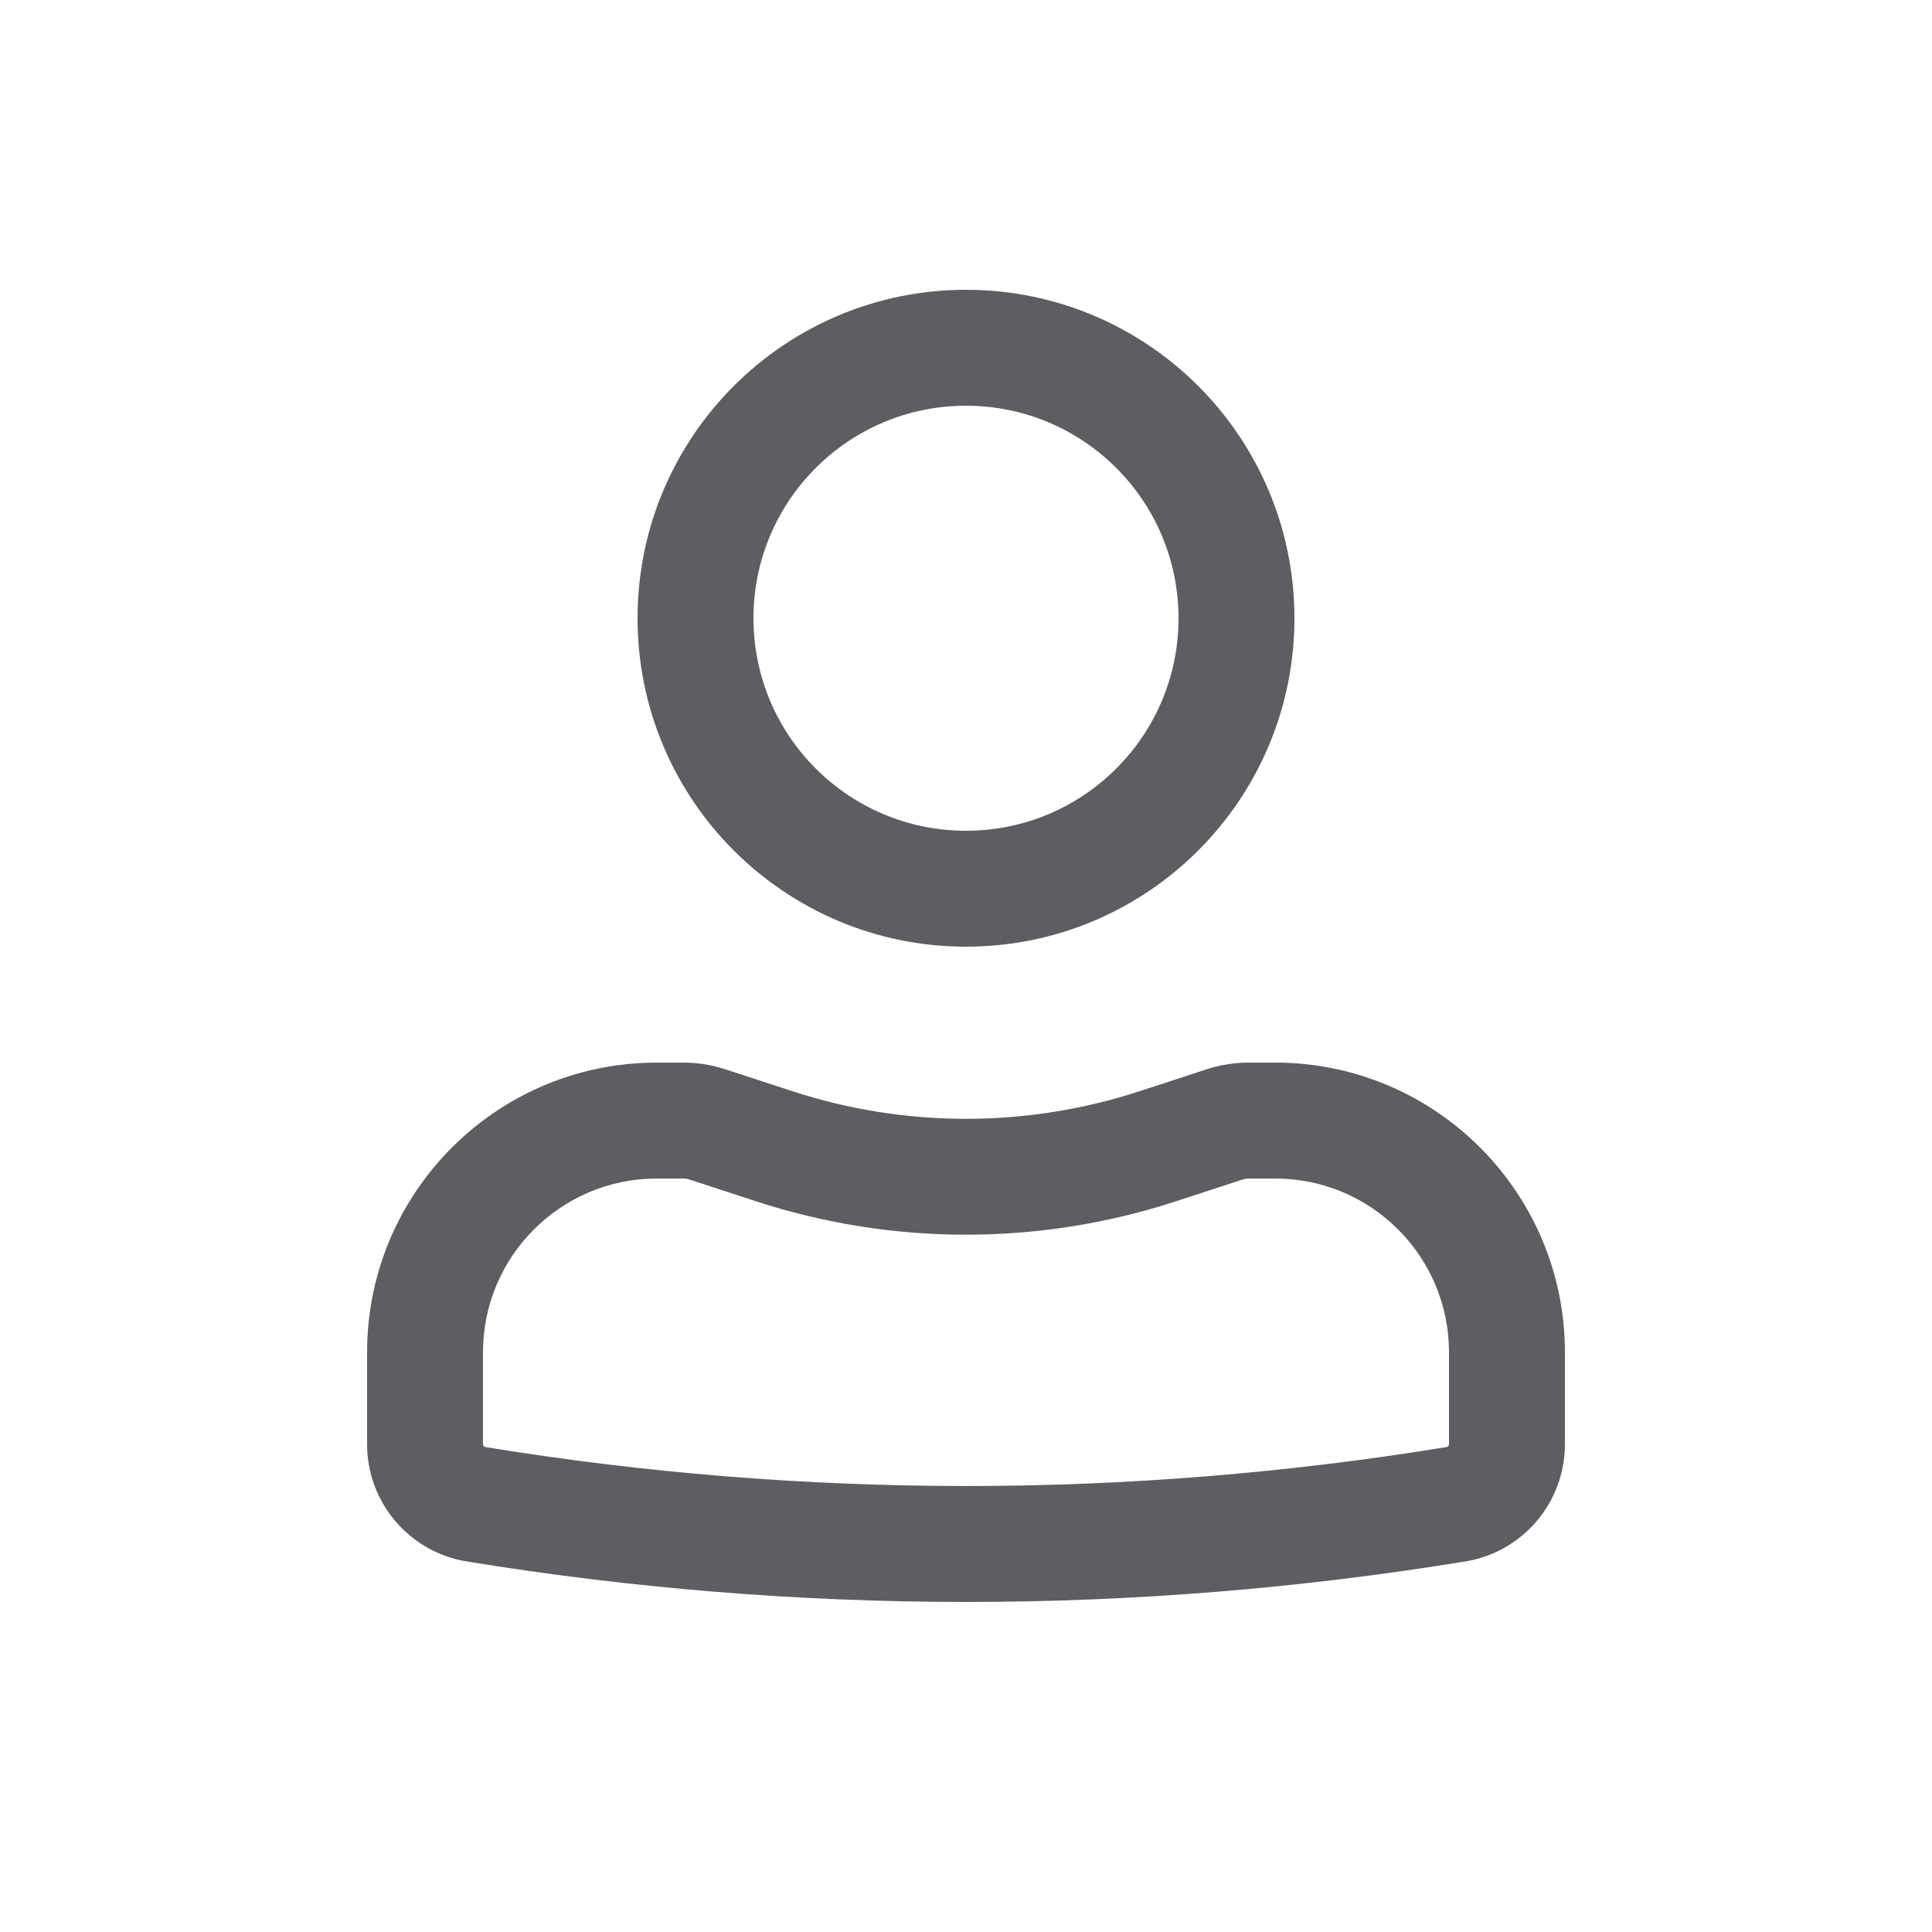 <svg width="25" height="25" viewBox="0 0 25 25" fill="none" xmlns="http://www.w3.org/2000/svg">
<path fill-rule="evenodd" clip-rule="evenodd" d="M8.25 8C8.25 5.653 10.153 3.75 12.5 3.75C14.847 3.75 16.75 5.653 16.75 8C16.75 10.347 14.847 12.25 12.5 12.25C10.153 12.25 8.25 10.347 8.25 8ZM12.5 5.25C10.981 5.25 9.75 6.481 9.75 8C9.75 9.519 10.981 10.75 12.5 10.75C14.019 10.75 15.25 9.519 15.25 8C15.25 6.481 14.019 5.25 12.5 5.25Z" fill="#5C5E61"/>
<path fill-rule="evenodd" clip-rule="evenodd" d="M8.5 15.25C7.257 15.25 6.25 16.257 6.25 17.5V18.688C6.25 18.706 6.263 18.722 6.281 18.725C10.4 19.397 14.6 19.397 18.719 18.725C18.737 18.722 18.75 18.706 18.75 18.688V17.5C18.75 16.257 17.743 15.25 16.5 15.25H16.159C16.133 15.25 16.107 15.254 16.081 15.262L15.216 15.545C13.451 16.121 11.549 16.121 9.784 15.545L8.918 15.262C8.893 15.254 8.867 15.25 8.841 15.25H8.5ZM4.75 17.5C4.75 15.429 6.429 13.75 8.5 13.75H8.841C9.025 13.75 9.209 13.779 9.384 13.836L10.25 14.119C11.712 14.597 13.288 14.597 14.75 14.119L15.616 13.836C15.791 13.779 15.975 13.75 16.159 13.75H16.5C18.571 13.75 20.25 15.429 20.25 17.5V18.688C20.25 19.442 19.704 20.084 18.961 20.205C14.682 20.904 10.318 20.904 6.039 20.205C5.296 20.084 4.75 19.442 4.75 18.688V17.5Z" fill="#5C5E61"/>
</svg>
